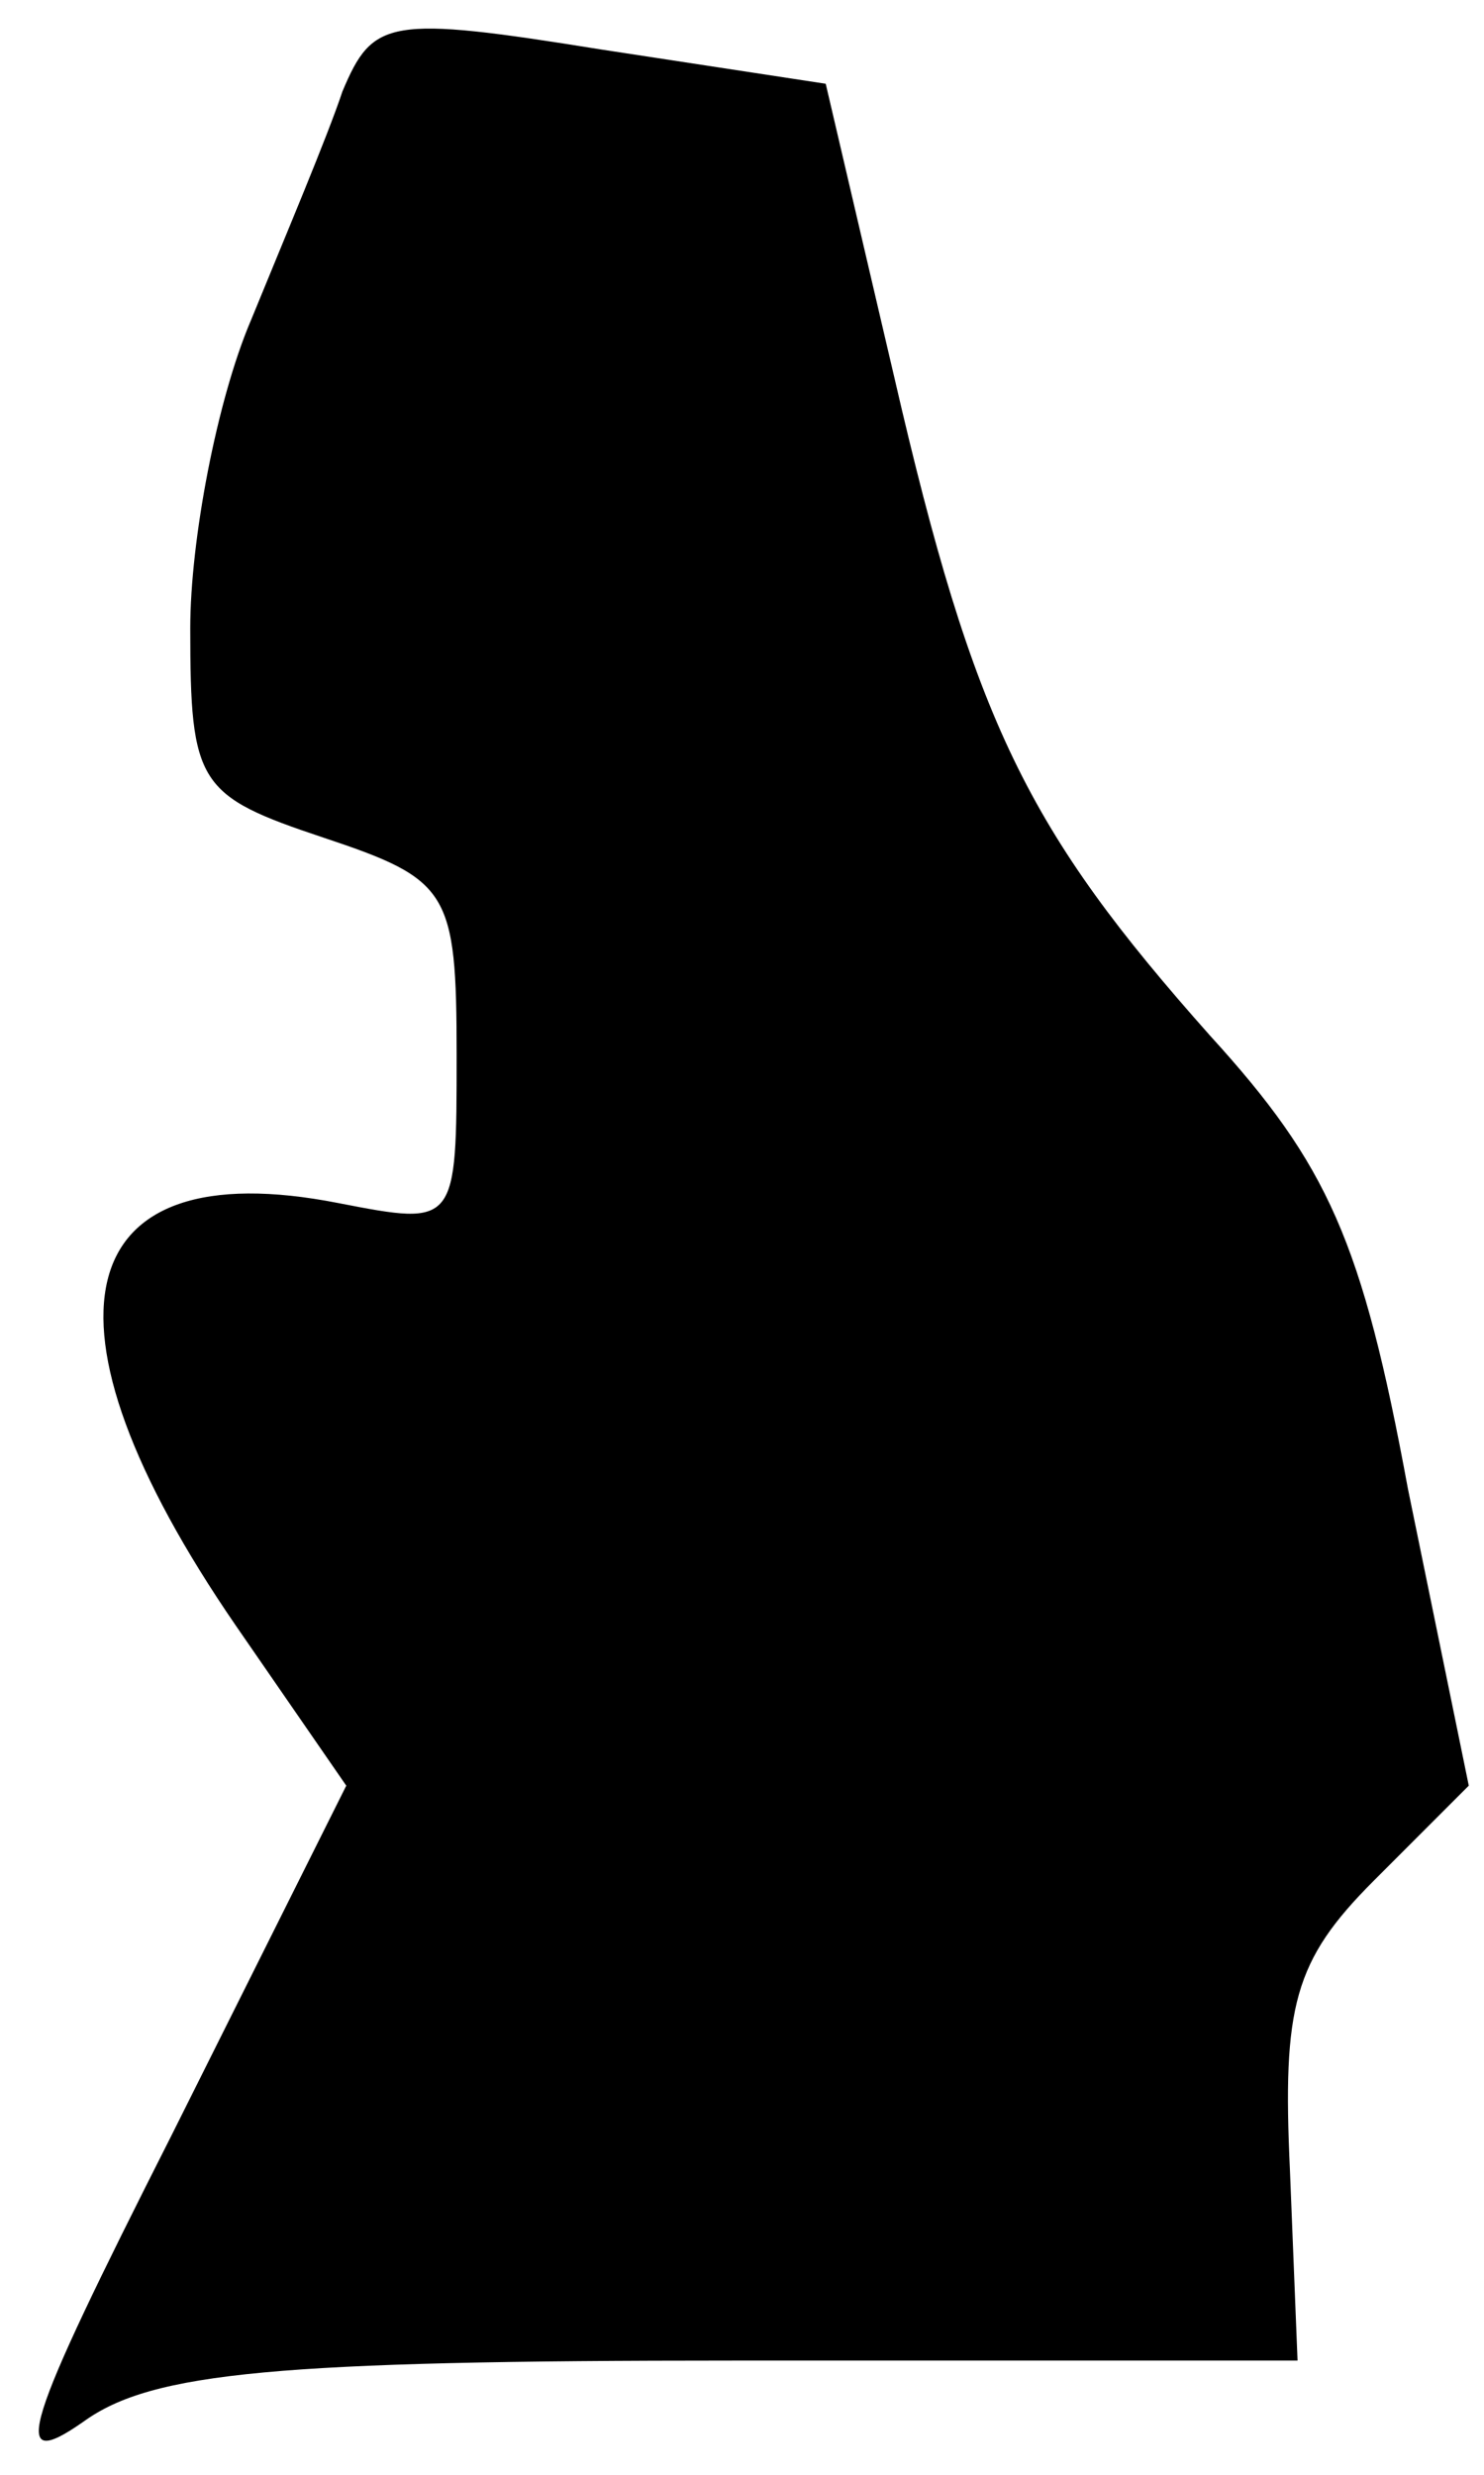 <?xml version="1.0" standalone="no"?>
<!DOCTYPE svg PUBLIC "-//W3C//DTD SVG 20010904//EN"
 "http://www.w3.org/TR/2001/REC-SVG-20010904/DTD/svg10.dtd">
<svg version="1.0" xmlns="http://www.w3.org/2000/svg"
 width="39pt" height="65pt" viewBox="0 0 39 65"
 preserveAspectRatio="xMidYMid meet">
<g transform="translate(0,65) scale(0.1,-0.1)"
fill="#000000" stroke="none">
<path fill="#000000" stroke="none" d="M90 626 c-4 -12 -15 -38 -24 -60 -9
-21 -16 -58 -16 -81 0 -41 2 -44 35 -55 33 -11 35 -14 35 -57 0 -45 0 -45 -31
-39 -71 14 -82 -31 -27 -111 l29 -42 -46 -92 c-39 -77 -43 -89 -23 -75 18 13
51 16 171 16 l148 0 -2 50 c-2 43 1 55 22 76 l25 25 -16 78 c-12 65 -21 85
-52 119 -48 54 -62 82 -83 173 l-18 77 -59 9 c-56 9 -60 8 -68 -11z"/>
</g>
</svg>
